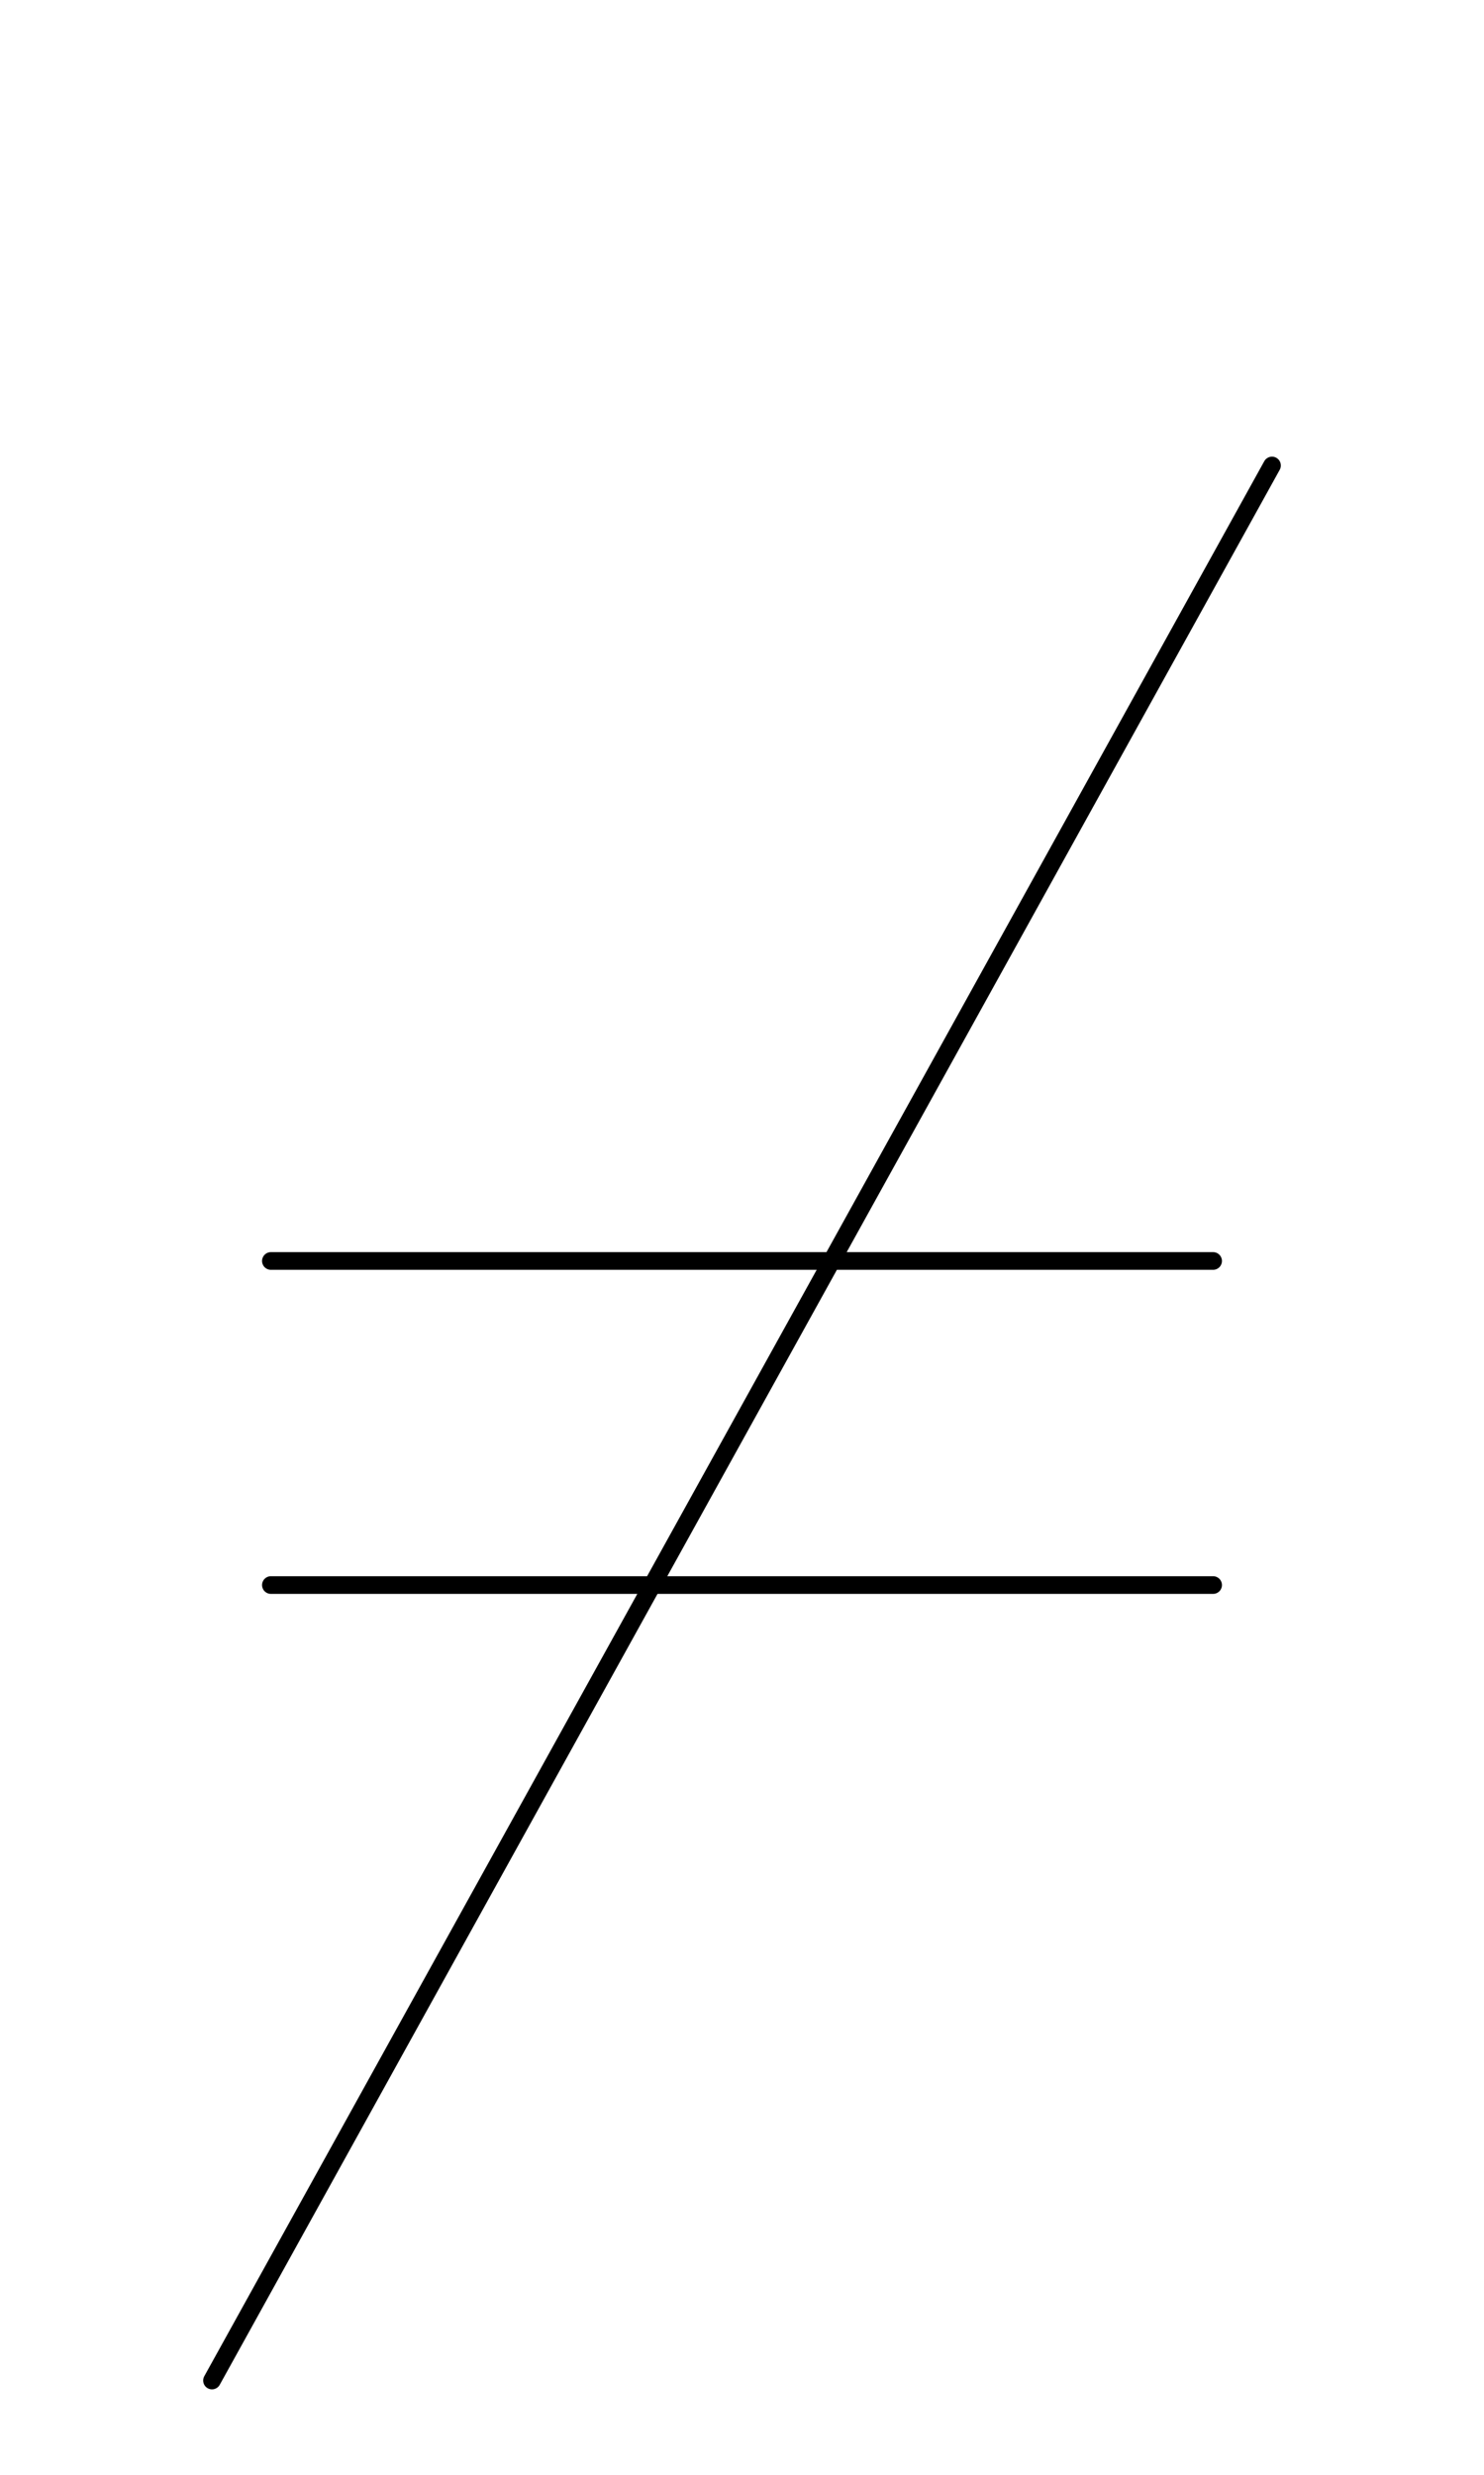 <?xml version="1.0" encoding="UTF-8" standalone="no"?>
<!-- Created with Inkscape (http://www.inkscape.org/) -->

<svg
   width="1008"
   height="1680"
   viewBox="0 0 63 105"
   version="1.1"
   id="svg5"
   xml:space="preserve"
   inkscape:version="1.2.2 (b0a8486541, 2022-12-01)"
   sodipodi:docname="2260.svg"
   xmlns:inkscape="http://www.inkscape.org/namespaces/inkscape"
   xmlns:sodipodi="http://sodipodi.sourceforge.net/DTD/sodipodi-0.dtd"
   xmlns="http://www.w3.org/2000/svg"
   xmlns:svg="http://www.w3.org/2000/svg"><sodipodi:namedview
     id="namedview7"
     pagecolor="#ffffff"
     bordercolor="#666666"
     borderopacity="1.0"
     inkscape:showpageshadow="2"
     inkscape:pageopacity="0.0"
     inkscape:pagecheckerboard="0"
     inkscape:deskcolor="#d1d1d1"
     inkscape:document-units="px"
     showgrid="false"
     inkscape:zoom="0.32"
     inkscape:cx="262.5"
     inkscape:cy="609.375"
     inkscape:window-width="2244"
     inkscape:window-height="1425"
     inkscape:window-x="0"
     inkscape:window-y="0"
     inkscape:window-maximized="1"
     inkscape:current-layer="layer1"
     showguides="true"
     inkscape:lockguides="true"><inkscape:grid
       type="xygrid"
       id="grid1382"
       spacingx="0.125"
       spacingy="0.125"
       empspacing="12"
       originx="0"
       originy="0"
       units="px"
       visible="true" /><sodipodi:guide
       position="0,21"
       orientation="0,-1"
       id="guide4"
       inkscape:locked="true" /><sodipodi:guide
       position="0,24"
       orientation="0,-1"
       id="guide5"
       inkscape:locked="true" /><sodipodi:guide
       position="0,27"
       orientation="0,-1"
       id="guide6"
       inkscape:locked="true" /><sodipodi:guide
       position="0,87"
       orientation="0,-1"
       id="guide7"
       inkscape:locked="true" /><sodipodi:guide
       position="0,84"
       orientation="0,-1"
       id="guide8"
       inkscape:locked="true" /><sodipodi:guide
       position="0,81"
       orientation="0,-1"
       id="guide9"
       inkscape:locked="true" /><sodipodi:guide
       position="0,68.25"
       orientation="0,-1"
       id="guide10"
       inkscape:locked="true" /><sodipodi:guide
       position="0,65.25"
       orientation="0,-1"
       id="guide11"
       inkscape:locked="true" /><sodipodi:guide
       position="0,62.25"
       orientation="0,-1"
       id="guide12"
       inkscape:locked="true" /><sodipodi:guide
       position="0,66.5"
       orientation="0,-1"
       id="guide13"
       inkscape:locked="true" /><sodipodi:guide
       position="0,22.75"
       orientation="0,-1"
       id="guide14"
       inkscape:locked="true" /><sodipodi:guide
       position="0,85.25"
       orientation="0,-1"
       id="guide1"
       inkscape:locked="true" /><sodipodi:guide
       position="0,54"
       orientation="0,-1"
       id="guide2"
       inkscape:locked="true" /><sodipodi:guide
       position="31.5,105"
       orientation="1,0"
       id="guide1424"
       inkscape:locked="true" /><sodipodi:guide
       position="0,44.625"
       orientation="0,-1"
       id="guide1428"
       inkscape:locked="true" /></sodipodi:namedview><defs
     id="defs2" /><g
     inkscape:groupmode="layer"
     id="layer3"
     inkscape:label="Layer 3"
     style="display:inline;opacity:0.5;stroke-width:3.6;stroke-dasharray:none"
     transform="matrix(0.833,0,0,0.833,-157.976,-173.096)" /><g
     inkscape:groupmode="layer"
     id="layer2"
     inkscape:label="Layer 2"
     style="display:inline" /><g
     inkscape:label="Layer 1"
     inkscape:groupmode="layer"
     id="layer1"
     style="display:inline"><path
       style="display:inline;fill:none;stroke:#000000;stroke-width:0.75;stroke-linecap:round;stroke-linejoin:round;stroke-dasharray:none;stroke-opacity:1"
       d="M 11.5,53.5 H 51.5"
       id="path1493" /><path
       style="display:inline;fill:none;stroke:#000000;stroke-width:0.75;stroke-linecap:round;stroke-linejoin:round;stroke-dasharray:none;stroke-opacity:1"
       d="M 11.5,67.25 H 51.5"
       id="path24366" /><path
       style="display:inline;fill:none;fill-opacity:1;stroke:#000000;stroke-width:0.75;stroke-linecap:round;stroke-linejoin:round;stroke-dasharray:none;stroke-opacity:1"
       d="M 9,101 54,19.75"
       id="path146"
       sodipodi:nodetypes="cc" /></g></svg>
